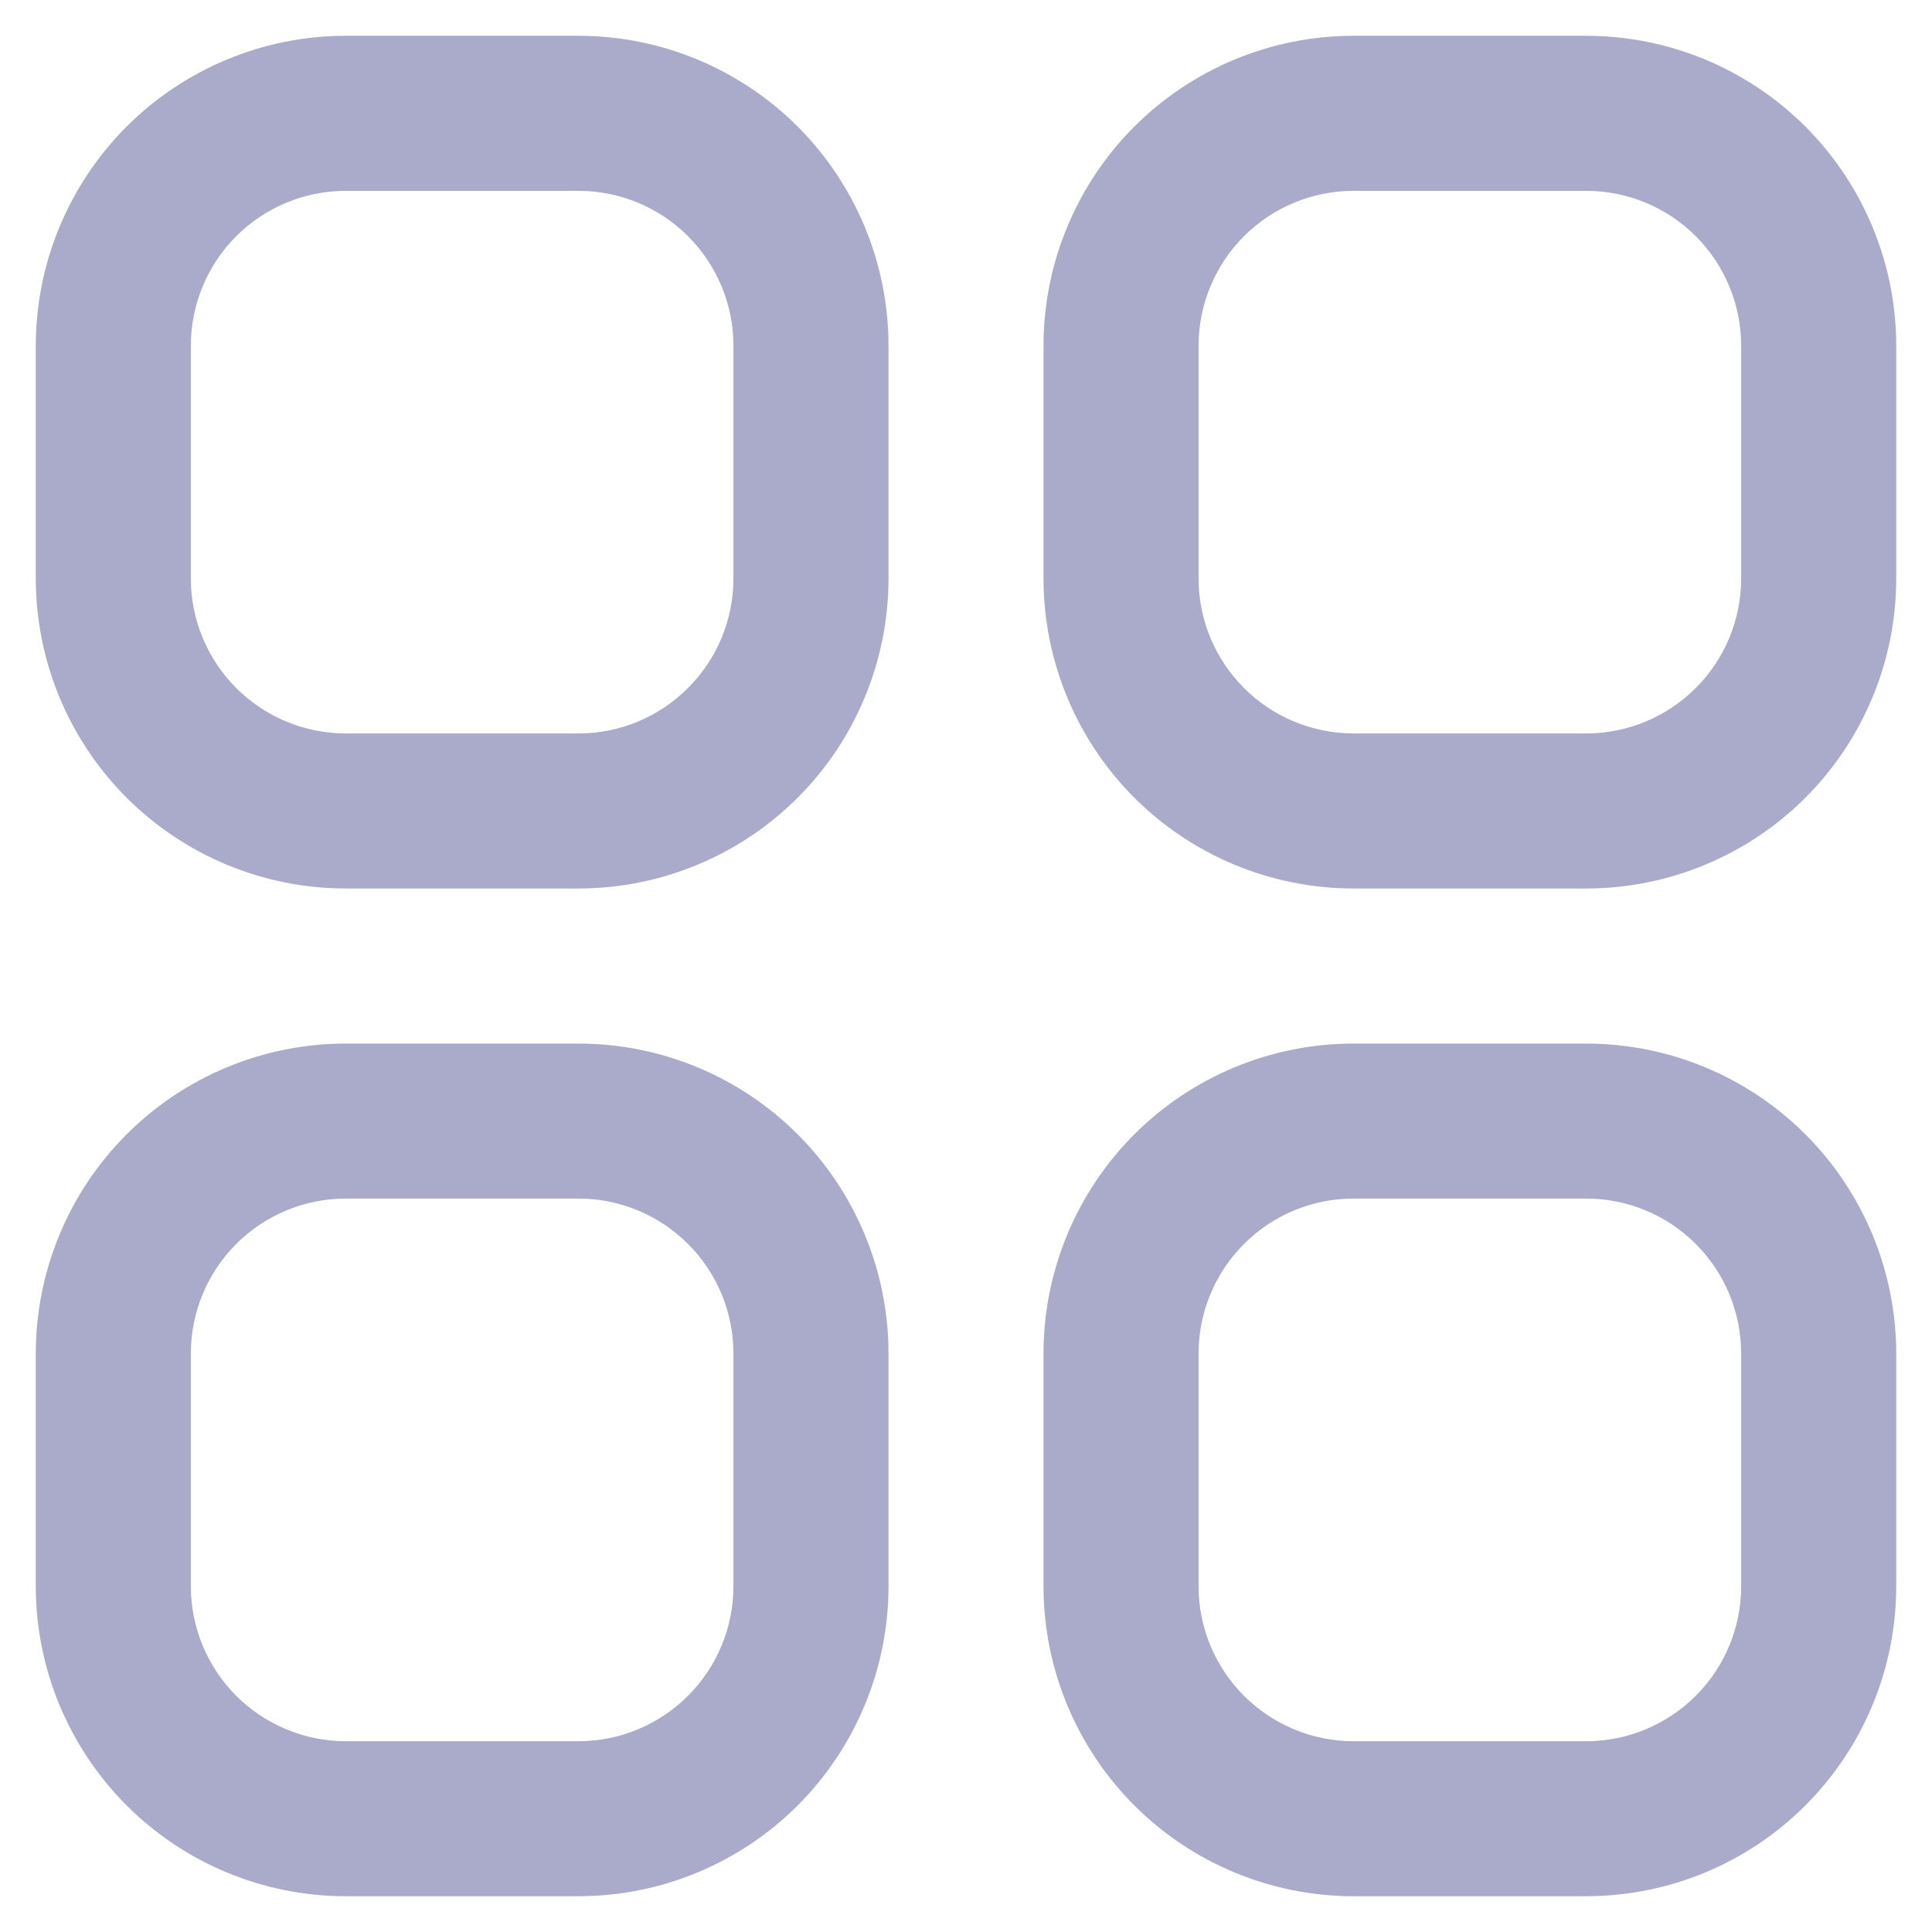 <svg width="27" height="27" viewBox="0 0 27 27" fill="none" xmlns="http://www.w3.org/2000/svg">
<g clip-path="url(#clip0_984_202)">
<path d="M8.083 0.5H4.833C3.684 0.5 2.582 0.957 1.769 1.769C0.957 2.582 0.5 3.684 0.5 4.833L0.5 8.083C0.5 9.233 0.957 10.335 1.769 11.148C2.582 11.96 3.684 12.417 4.833 12.417H8.083C9.233 12.417 10.335 11.96 11.148 11.148C11.96 10.335 12.417 9.233 12.417 8.083V4.833C12.417 3.684 11.96 2.582 11.148 1.769C10.335 0.957 9.233 0.5 8.083 0.5V0.5ZM10.25 8.083C10.25 8.658 10.022 9.209 9.615 9.615C9.209 10.022 8.658 10.25 8.083 10.25H4.833C4.259 10.25 3.708 10.022 3.301 9.615C2.895 9.209 2.667 8.658 2.667 8.083V4.833C2.667 4.259 2.895 3.708 3.301 3.301C3.708 2.895 4.259 2.667 4.833 2.667H8.083C8.658 2.667 9.209 2.895 9.615 3.301C10.022 3.708 10.25 4.259 10.25 4.833V8.083Z" fill="#AAAACB"/>
<path d="M22.167 0.5H18.917C17.767 0.5 16.665 0.957 15.852 1.769C15.04 2.582 14.583 3.684 14.583 4.833V8.083C14.583 9.233 15.04 10.335 15.852 11.148C16.665 11.96 17.767 12.417 18.917 12.417H22.167C23.316 12.417 24.418 11.96 25.231 11.148C26.043 10.335 26.5 9.233 26.5 8.083V4.833C26.5 3.684 26.043 2.582 25.231 1.769C24.418 0.957 23.316 0.5 22.167 0.5V0.5ZM24.333 8.083C24.333 8.658 24.105 9.209 23.699 9.615C23.292 10.022 22.741 10.25 22.167 10.25H18.917C18.342 10.25 17.791 10.022 17.385 9.615C16.978 9.209 16.75 8.658 16.75 8.083V4.833C16.75 4.259 16.978 3.708 17.385 3.301C17.791 2.895 18.342 2.667 18.917 2.667H22.167C22.741 2.667 23.292 2.895 23.699 3.301C24.105 3.708 24.333 4.259 24.333 4.833V8.083Z" fill="#AAAACB"/>
<path d="M8.083 14.584H4.833C3.684 14.584 2.582 15.04 1.769 15.853C0.957 16.665 0.5 17.768 0.5 18.917L0.5 22.167C0.5 23.316 0.957 24.418 1.769 25.231C2.582 26.044 3.684 26.5 4.833 26.5H8.083C9.233 26.5 10.335 26.044 11.148 25.231C11.96 24.418 12.417 23.316 12.417 22.167V18.917C12.417 17.768 11.96 16.665 11.148 15.853C10.335 15.04 9.233 14.584 8.083 14.584ZM10.25 22.167C10.25 22.741 10.022 23.293 9.615 23.699C9.209 24.105 8.658 24.334 8.083 24.334H4.833C4.259 24.334 3.708 24.105 3.301 23.699C2.895 23.293 2.667 22.741 2.667 22.167V18.917C2.667 18.342 2.895 17.791 3.301 17.385C3.708 16.978 4.259 16.75 4.833 16.75H8.083C8.658 16.75 9.209 16.978 9.615 17.385C10.022 17.791 10.25 18.342 10.25 18.917V22.167Z" fill="#AAAACB"/>
<path d="M22.167 14.584H18.917C17.767 14.584 16.665 15.04 15.852 15.853C15.04 16.665 14.583 17.768 14.583 18.917V22.167C14.583 23.316 15.04 24.418 15.852 25.231C16.665 26.044 17.767 26.5 18.917 26.5H22.167C23.316 26.5 24.418 26.044 25.231 25.231C26.043 24.418 26.5 23.316 26.5 22.167V18.917C26.5 17.768 26.043 16.665 25.231 15.853C24.418 15.04 23.316 14.584 22.167 14.584ZM24.333 22.167C24.333 22.741 24.105 23.293 23.699 23.699C23.292 24.105 22.741 24.334 22.167 24.334H18.917C18.342 24.334 17.791 24.105 17.385 23.699C16.978 23.293 16.75 22.741 16.75 22.167V18.917C16.75 18.342 16.978 17.791 17.385 17.385C17.791 16.978 18.342 16.75 18.917 16.75H22.167C22.741 16.75 23.292 16.978 23.699 17.385C24.105 17.791 24.333 18.342 24.333 18.917V22.167Z" fill="#AAAACB"/>
</g>
<defs>
<clipPath id="clip0_984_202">
<rect width="26" height="26" fill="white" transform="translate(0.5 0.5)"/>
</clipPath>
</defs>
</svg>
